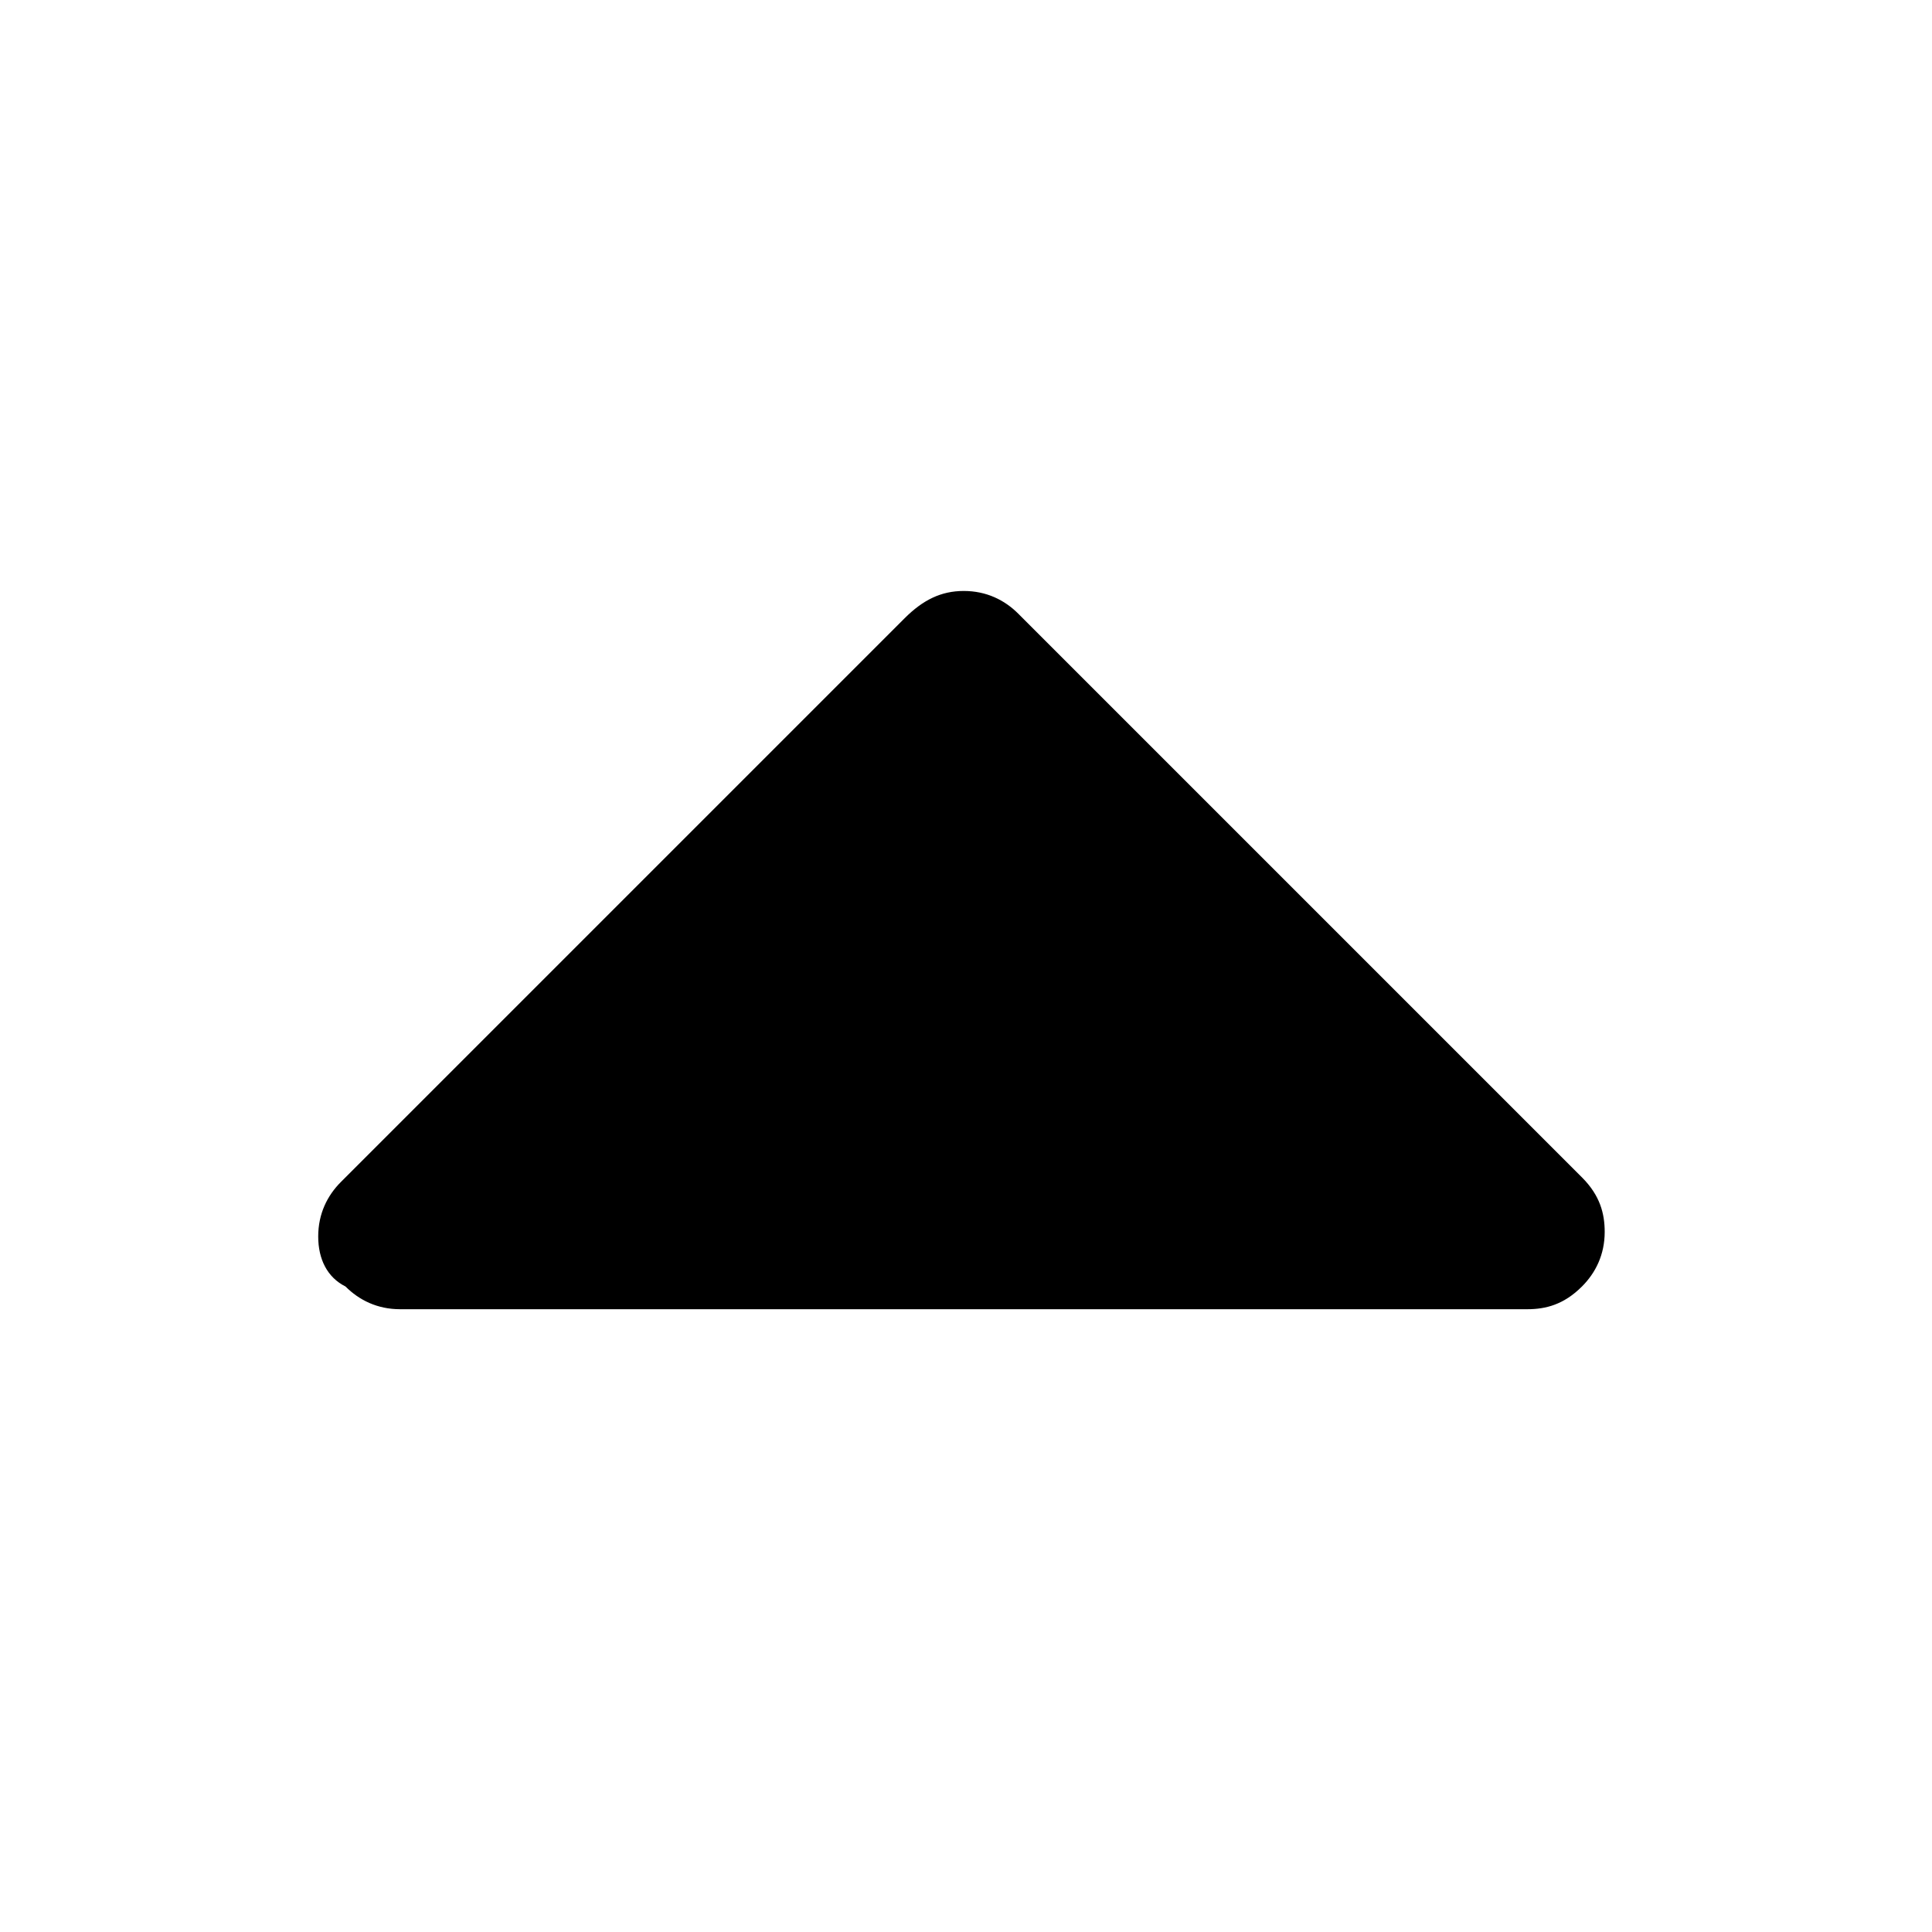<?xml version="1.0" encoding="utf-8"?>
<!-- Generator: Adobe Illustrator 21.1.0, SVG Export Plug-In . SVG Version: 6.00 Build 0)  -->
<svg version="1.1" id="Ebene_1" xmlns="http://www.w3.org/2000/svg" xmlns:xlink="http://www.w3.org/1999/xlink" x="0px" y="0px"
	 viewBox="0 0 42.5 42.5" style="enable-background:new 0 0 42.5 42.5;" xml:space="preserve">
<path d="M21.2,13c0.5,0,0.9,0.2,1.2,0.5l12.4,12.4c0.4,0.4,0.5,0.8,0.5,1.2c0,0.5-0.2,0.9-0.5,1.2c-0.4,0.4-0.8,0.5-1.2,0.5H8.8
	c-0.5,0-0.9-0.2-1.2-0.5C7.2,28.1,7,27.7,7,27.2c0-0.5,0.2-0.9,0.5-1.2l12.4-12.4C20.3,13.2,20.7,13,21.2,13z"/>
</svg>
